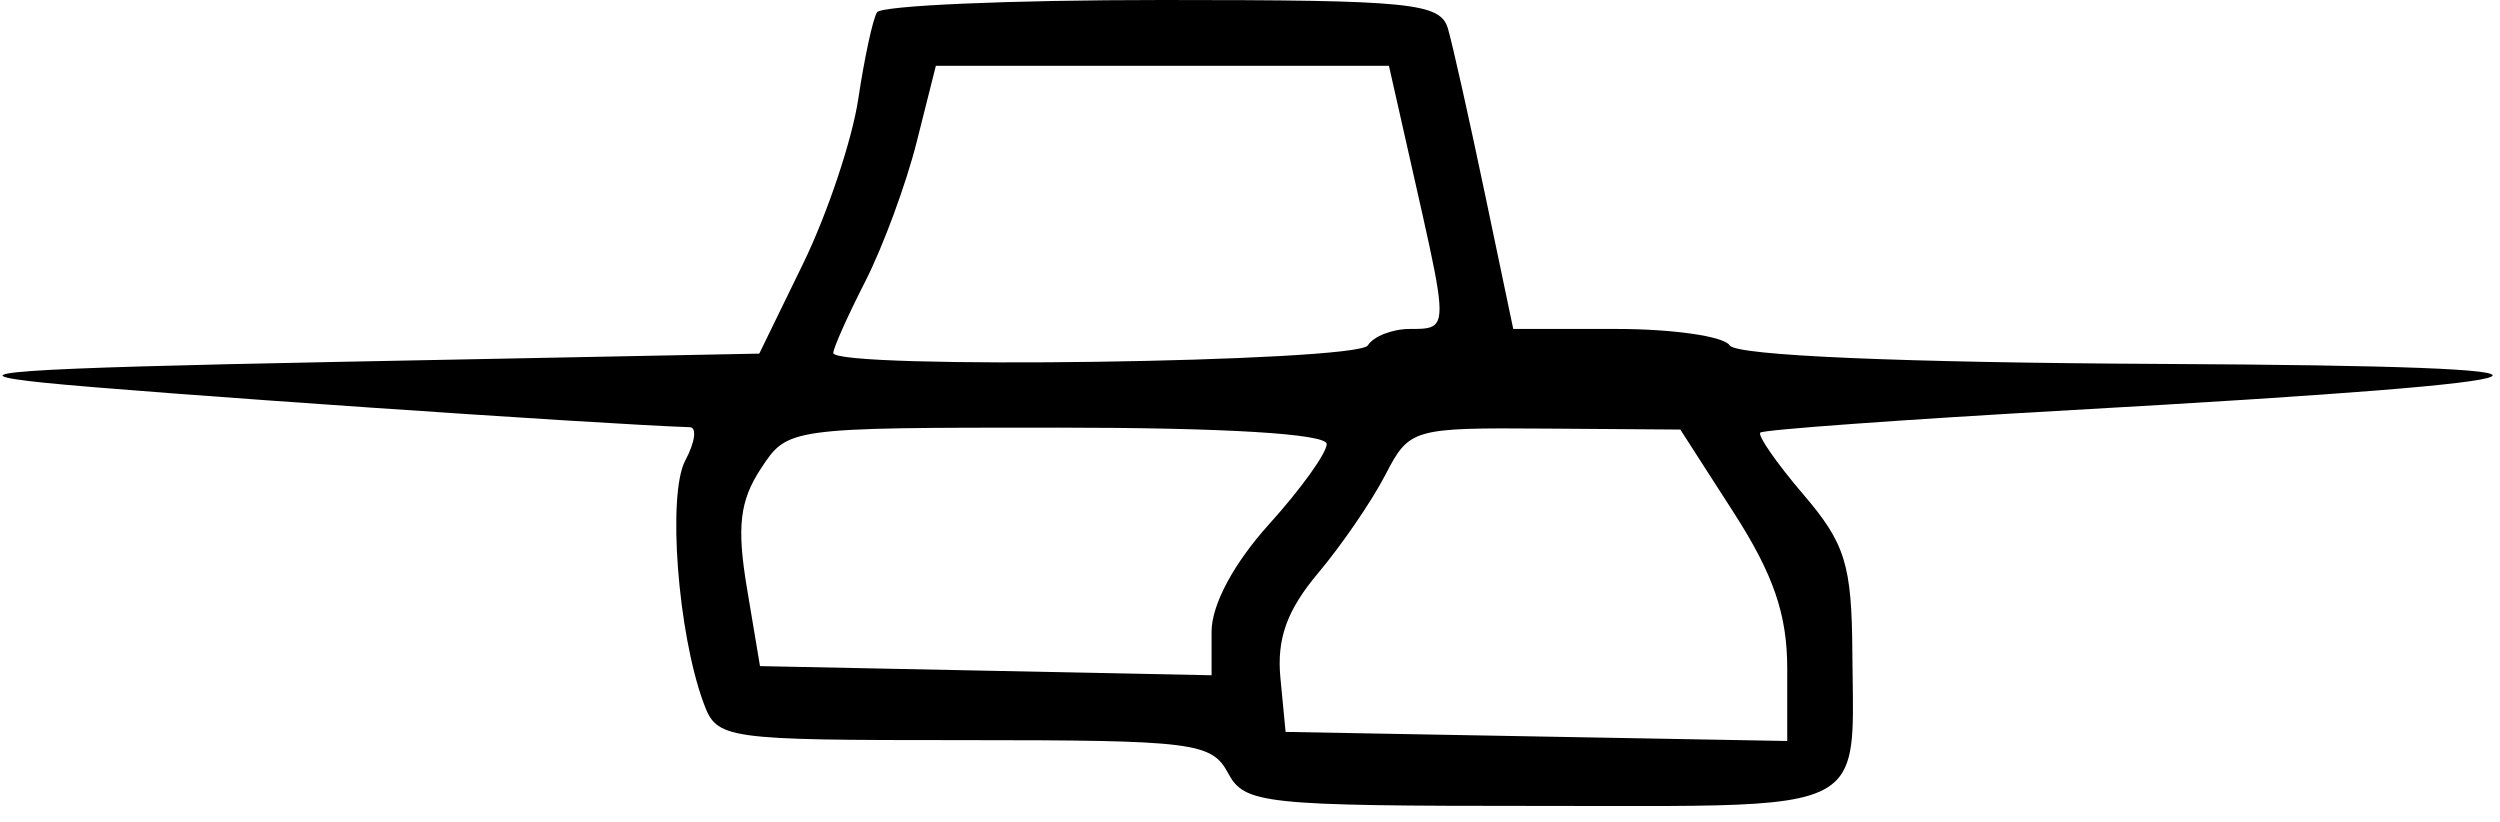 <svg width="152" height="50" viewBox="0 0 152 50" fill="none" xmlns="http://www.w3.org/2000/svg">
<path fill-rule="evenodd" clip-rule="evenodd" d="M90.276 11.75C89.325 7.213 88.318 2.713 88.038 1.75C87.579 0.173 85.865 0 70.656 0C61.375 0 53.574 0.338 53.32 0.75C53.066 1.162 52.555 3.532 52.183 6.015C51.812 8.498 50.305 12.998 48.836 16.015L46.164 21.5L20.664 22C0.601 22.393 -3.229 22.665 2.7 23.272C8.431 23.86 36.532 25.794 41.949 25.974C42.381 25.988 42.253 26.9 41.665 27.999C40.568 30.049 41.207 38.499 42.781 42.75C43.595 44.946 43.973 45 58.604 45C72.57 45 73.667 45.137 74.664 47C75.673 48.885 76.758 49 93.592 49C105.868 49 110.283 49.227 111.84 47.227C112.866 45.909 112.649 43.624 112.623 39.668C112.588 34.321 112.192 33.042 109.644 30.063C108.028 28.172 106.85 26.48 107.028 26.303C107.205 26.126 115.747 25.508 126.009 24.93C158.225 23.115 159.877 22.267 131.473 22.127C115.565 22.048 105.547 21.619 105.164 21C104.824 20.45 101.724 20 98.275 20H92.005L90.276 11.75ZM52.616 17.095C53.689 14.99 55.093 11.183 55.734 8.634L56.901 4H84.447L86.055 11.123C87.458 17.336 87.883 19.201 87.215 19.76C86.925 20.002 86.431 20 85.723 20C84.655 20 83.504 20.45 83.164 21C82.529 22.027 50.664 22.479 50.664 21.46C50.664 21.163 51.542 19.199 52.616 17.095ZM45.413 35.75C44.792 32.04 44.976 30.453 46.256 28.5C47.893 26.002 47.905 26 64.279 26C74.504 26 80.664 26.375 80.664 26.997C80.664 27.546 79.089 29.738 77.164 31.868C75.014 34.248 73.664 36.767 73.664 38.399V41.056L46.208 40.5L45.413 35.75ZM80.135 34.852C81.566 33.152 83.407 30.464 84.226 28.88C85.688 26.052 85.865 26.001 93.94 26.058L102.164 26.117L105.414 31.171C107.826 34.923 108.664 37.364 108.664 40.639V45.052L78.164 44.5L77.849 41.222C77.62 38.842 78.246 37.097 80.135 34.852Z" fill="black"/>
</svg>

